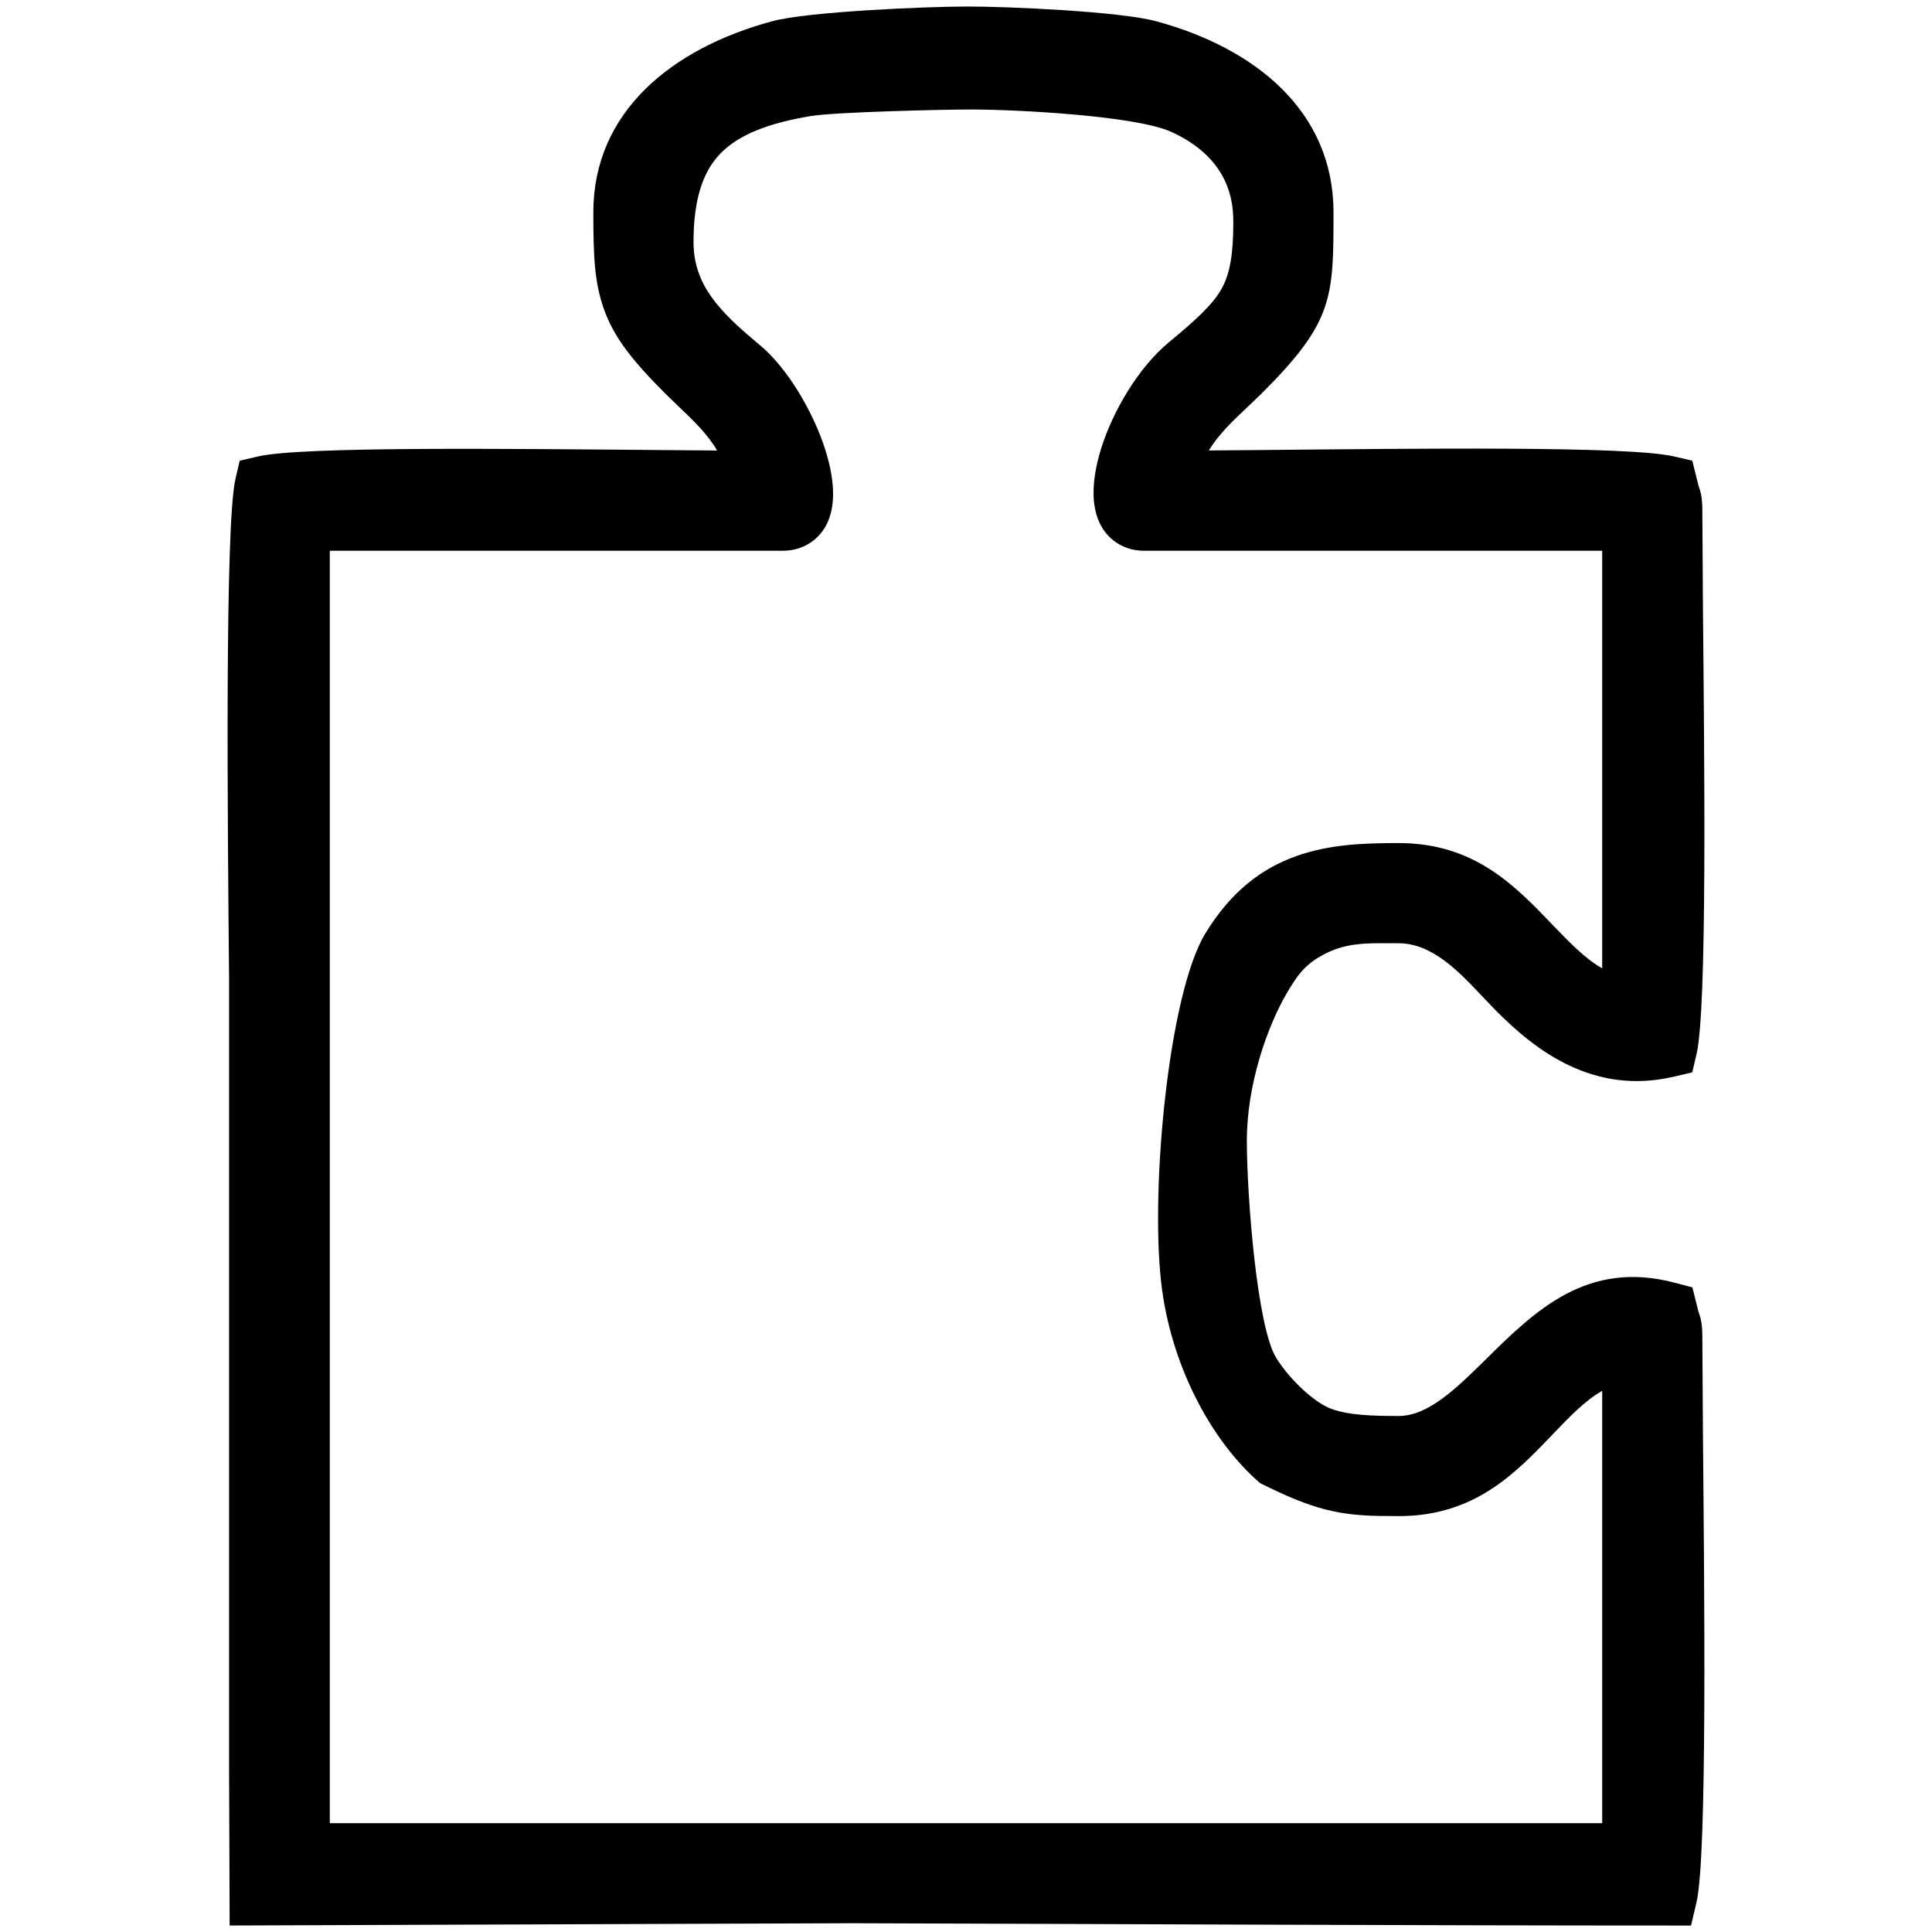 <?xml version="1.0" encoding="UTF-8"?>
<!DOCTYPE svg PUBLIC "-//W3C//DTD SVG 1.1//EN" "http://www.w3.org/Graphics/SVG/1.1/DTD/svg11.dtd">
<!-- Creator: CorelDRAW X8 -->
<svg xmlns="http://www.w3.org/2000/svg" xml:space="preserve" width="64px" height="64px" version="1.1" shape-rendering="geometricPrecision" text-rendering="geometricPrecision" image-rendering="optimizeQuality" fill-rule="evenodd" clip-rule="evenodd"
viewBox="0 0 6400000 6400000"
 xmlns:xlink="http://www.w3.org/1999/xlink">
 <g id="Warstwa_x0020_1">
  <circle fill="none" cx="3177323" cy="1136707" r="542015"/>
  <path fill="black" fill-rule="nonzero" d="M2386210 508825c-59292,61182 -88820,154726 -88820,293153 0,73230 23505,131577 59529,181892 40748,57521 99568,108781 160986,160042 90474,75119 175986,220160 215790,345358 17008,53623 26693,106183 25985,151065 -945,66143 -23150,120828 -71340,154845 -27047,19016 -58819,29291 -95552,29291l-1500255 0 0 1545964 0 1119581 0 1549507 4214934 0 0 -1432222c-56812,32244 -108427,86221 -161813,141970 -126498,132403 -261263,273074 -512369,273074l-35197 -354c-162994,472 -250751,-22559 -423667,-108781 -162403,-139608 -298468,-393902 -328468,-669929 -34725,-319020 26575,-952217 146340,-1150172 85867,-141262 188625,-216971 302602,-257484 108781,-38504 221224,-42874 338390,-42874 250751,0 385281,140789 511896,273074 53859,55867 105474,109726 162286,141970l0 -1383324 -1517381 0c-36851,0 -69213,-10630 -96025,-30000 -47244,-33662 -69449,-88230 -71457,-153663 -1181,-46300 7795,-99687 24803,-154136 38741,-124490 123427,-268822 224530,-352682 88348,-73111 144805,-124135 174688,-177167 28228,-50906 38858,-115750 38858,-220751 0,-23268 -1653,-44174 -4606,-62127 -18898,-113741 -96379,-189333 -200436,-236932 -117875,-53859 -514730,-74292 -663433,-74292 -96733,0 -450950,8504 -531030,21733 -137364,22677 -237641,60355 -299768,124371zm-383981 519692c-33425,-90710 -36732,-181538 -36732,-325398 0,-332366 260082,-543078 592330,-632724 120237,-32363 512959,-48662 644417,-48781 130395,-472 505636,15946 626819,48544 330358,89293 588314,299295 588314,632961 0,284649 -118,363548 -239530,601779l-45237 43347c-45473,42756 -96025,90473 -128151,143978l171025 -1417c527960,-4961 1219267,-13701 1369505,21142l60946 14173 19843 79962c7913,23622 13465,40748 13465,85395l1889 309688c5079,541779 14056,1340096 -21142,1490806l-14173 60355 -60355 14174c-132639,31063 -247444,10275 -348193,-37442 -94726,-44882 -173979,-113033 -243429,-182955l-44528 -46536c-75001,-79489 -164765,-174923 -276027,-174923l-24213 0c-98977,-709 -166655,-827 -249333,51969 -20906,13583 -37442,28583 -51615,45591 -15473,18425 -30473,42048 -46536,69686 -61300,105474 -131813,297641 -131222,489337 472,185907 33898,613117 96851,716229 45591,74174 128978,149766 181538,169018 58229,21496 133466,24095 224530,24095 98387,0 191459,-91773 288193,-187089 163821,-161577 336264,-331186 626700,-254177l58111 15355 19489 77953c7913,23505 13465,41103 13465,85631l1889 310516c4961,547448 14174,1411317 -21142,1562500l-18189 77363c-926822,0 -1853763,-4961 -2780585,-7677l-2060459 7559 -1889 -515794 0 -2619363c-5079,-541778 -14056,-1505924 21142,-1656871l14173 -60355 60828 -14173c144804,-33544 830561,-25394 1358638,-20906l161931 1299c-31772,-54686 -79961,-100513 -126143,-144450l-44174 -42757c-110788,-110670 -169962,-186262 -203034,-276617z"/>
 </g>
</svg>
